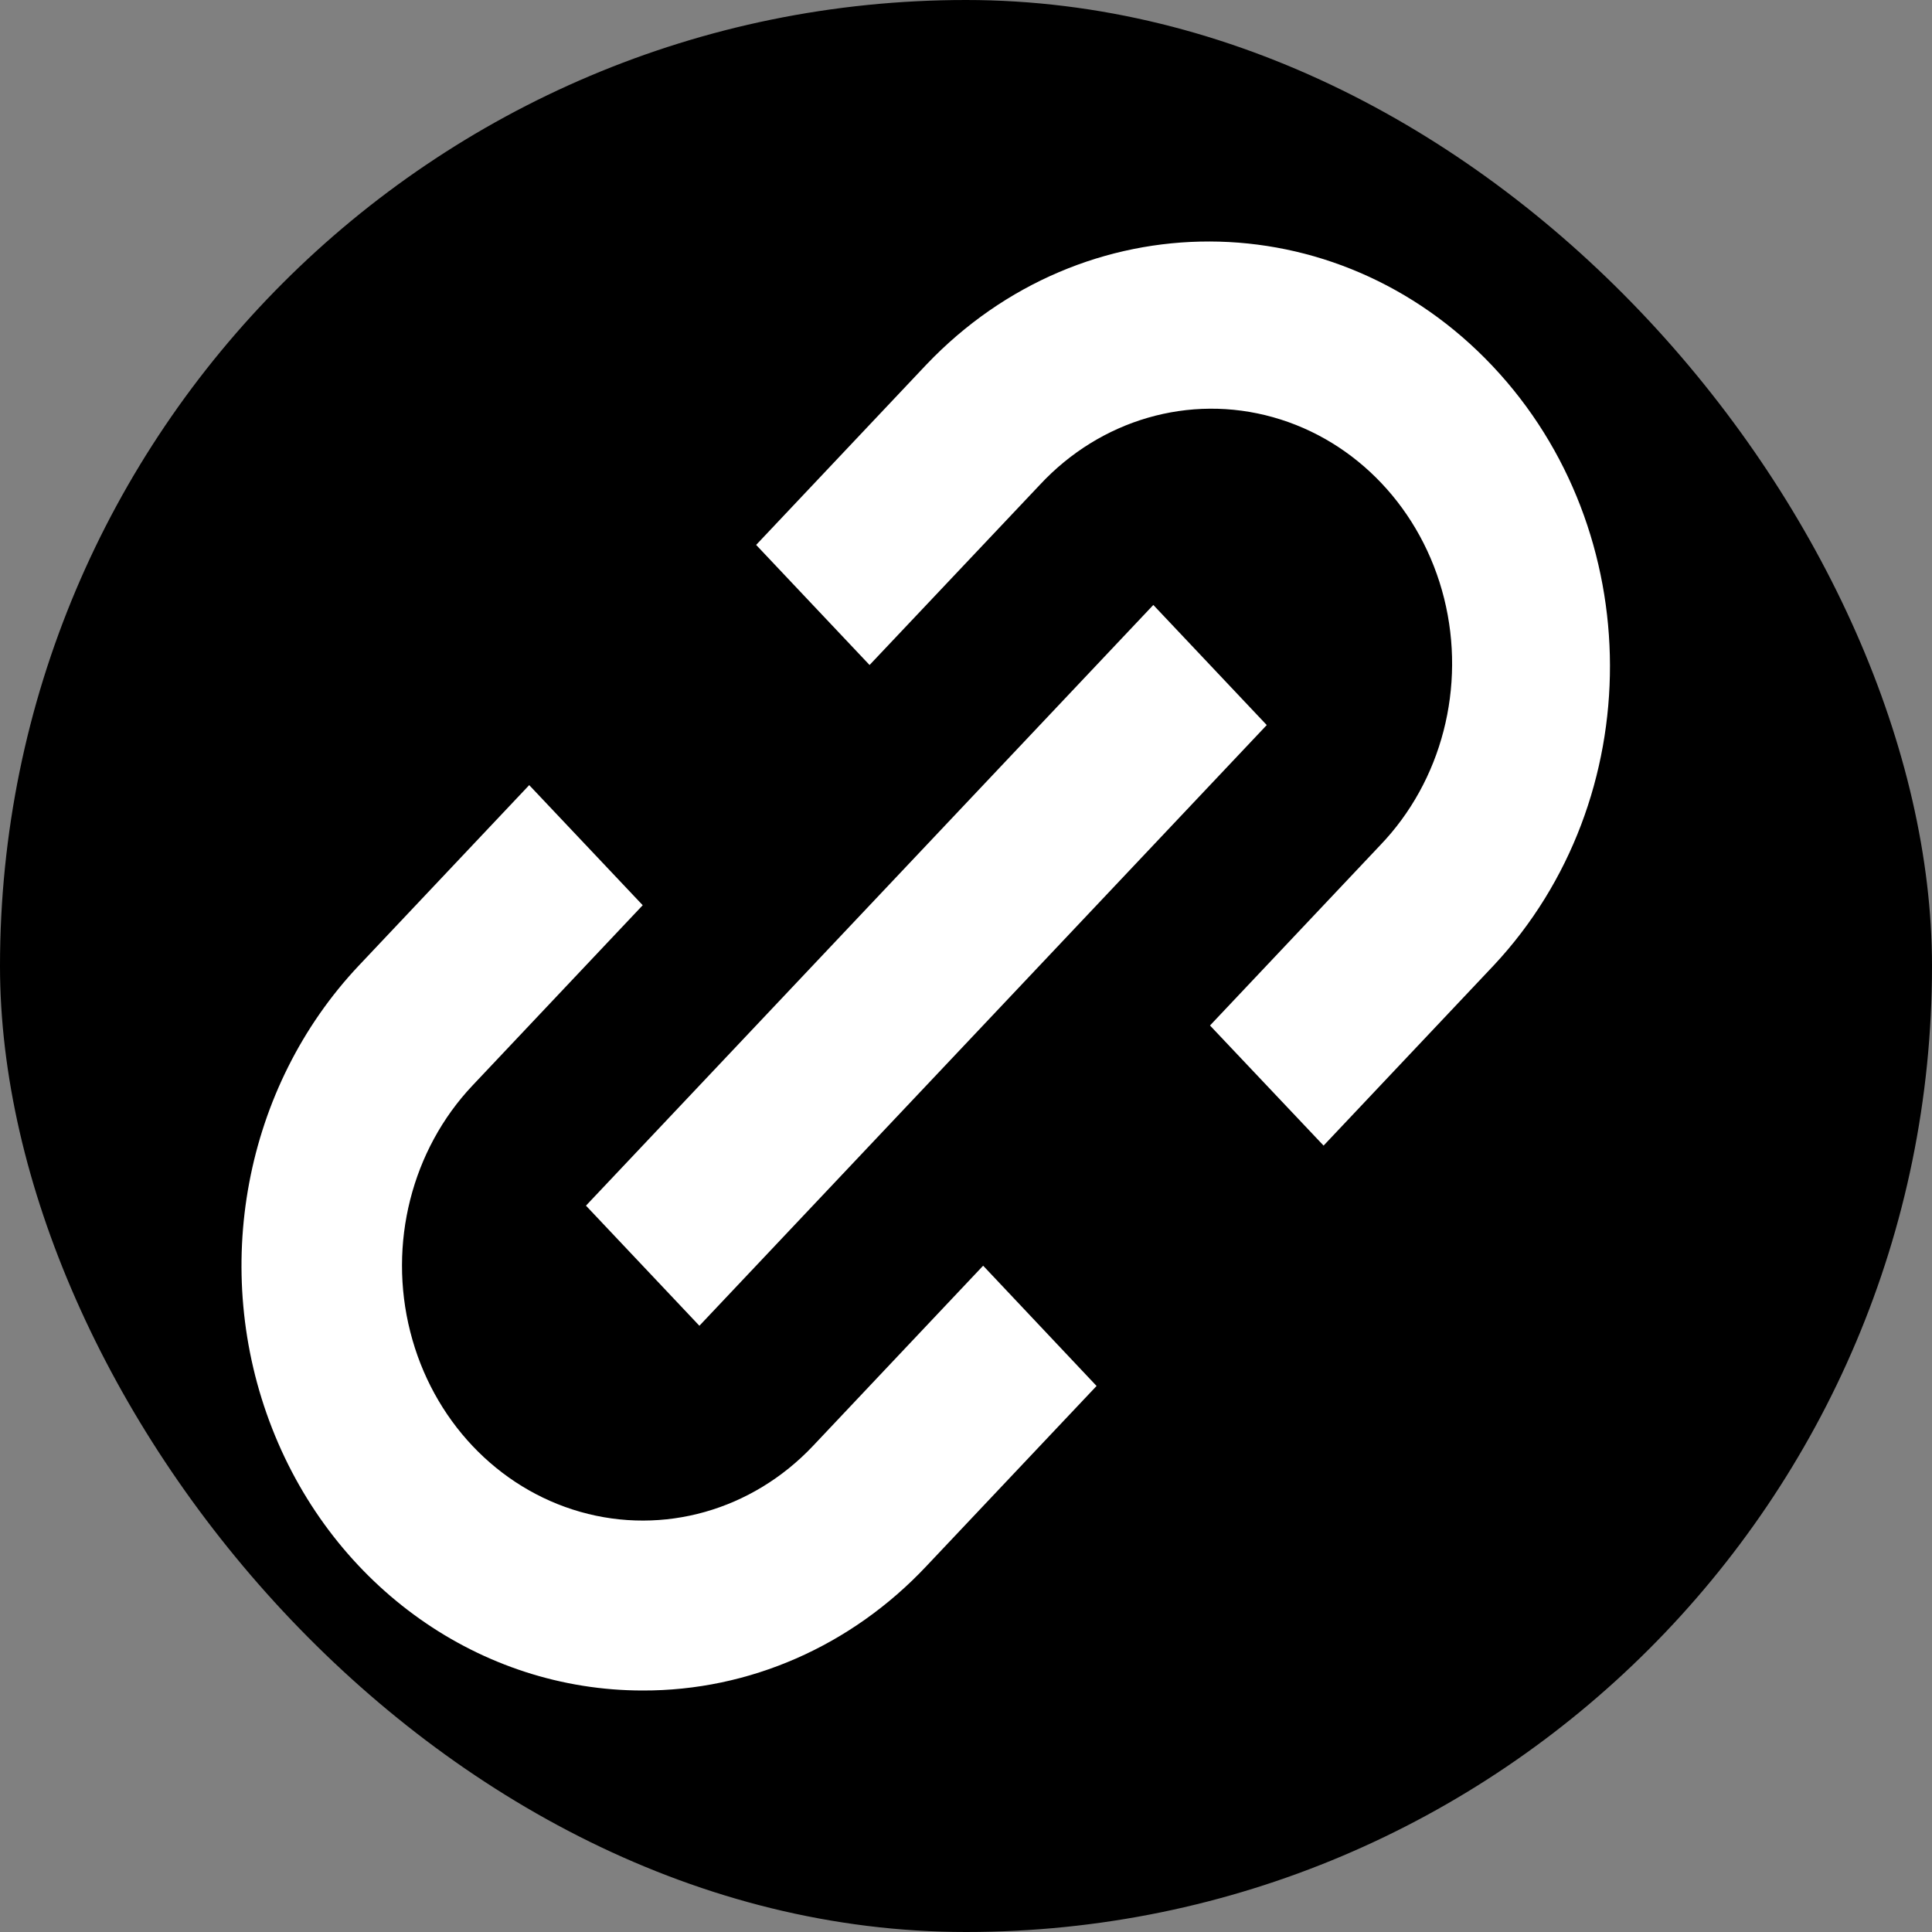 <svg width="24" height="24" viewBox="0 0 24 24" fill="none" xmlns="http://www.w3.org/2000/svg">
<rect x="0" y="0" width="24" height="24" fill="#808080" stroke="none"/>
<g clip-path="url(#clip0_5411_10090)">
<rect width="24" height="24" rx="12" fill="black"/>
<path d="M7.984 21C5.968 21 4.151 19.715 3.38 17.743C2.608 15.771 3.034 13.502 4.459 11.993L6.574 9.753L7.984 11.245L5.87 13.484C5.114 14.284 4.819 15.45 5.096 16.542C5.372 17.635 6.178 18.488 7.21 18.781C8.242 19.074 9.343 18.762 10.099 17.962L12.213 15.723L13.622 17.217L11.508 19.455C10.575 20.448 9.306 21.004 7.984 21ZM8.688 16.469L7.279 14.977L14.327 7.515L15.736 9.007L8.689 16.468L8.688 16.469ZM16.442 14.231L15.031 12.739L17.145 10.5C17.911 9.703 18.214 8.532 17.939 7.432C17.664 6.333 16.853 5.474 15.815 5.183C14.777 4.891 13.671 5.212 12.917 6.023L10.802 8.261L9.393 6.769L11.508 4.529C13.457 2.484 16.6 2.491 18.54 4.546C20.48 6.6 20.487 9.928 18.556 11.992L16.442 14.231Z" fill="white"/>
</g>
<defs>
<clipPath id="clip0_5411_10090">
<rect width="24" height="24" rx="12" fill="white"/>
</clipPath>
</defs>
</svg>
